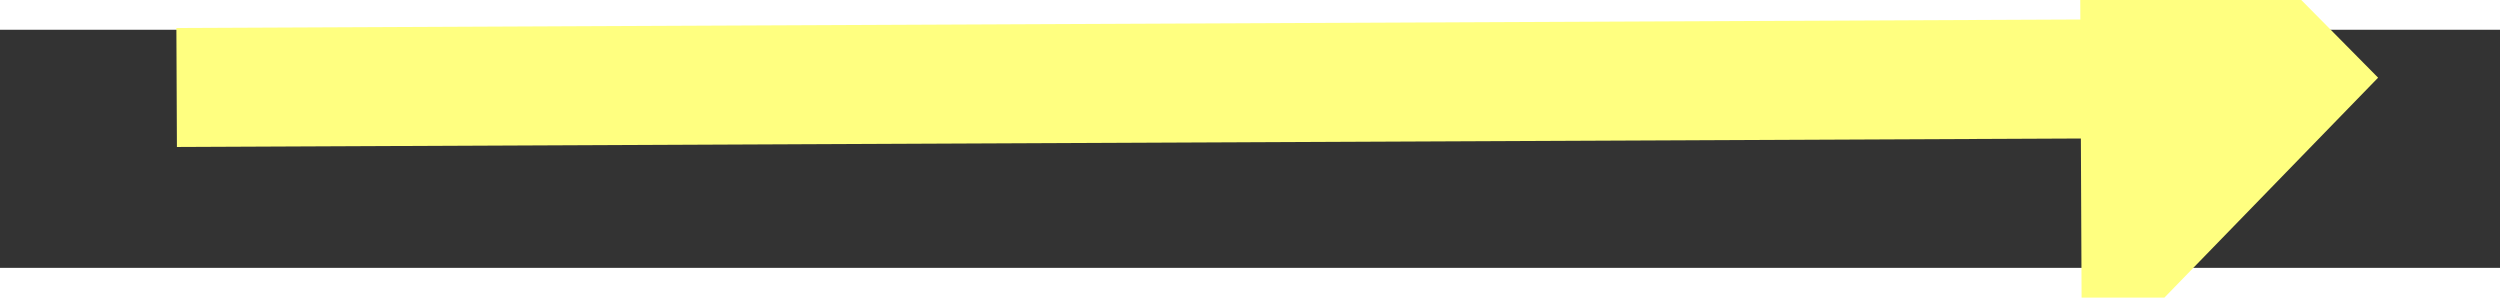 ﻿<?xml version="1.0" encoding="utf-8"?>
<svg version="1.1" xmlns:xlink="http://www.w3.org/1999/xlink" width="84px" height="10px" preserveAspectRatio="xMinYMid meet" viewBox="986 6051  84 8" xmlns="http://www.w3.org/2000/svg">
  <rect x="986" y="6051" width="84" height="8" fill="#333333" stroke="none"/>
  <g transform="matrix(0.53 0.848 -0.848 0.53 5618.174 1974.545 )">
    <path d="M 1055 6065.2  L 1065 6055  L 1055 6044.8  L 1055 6065.2  Z " fill-rule="nonzero" fill="#ffff80" stroke="none" transform="matrix(0.526 -0.85 0.85 0.526 -4661.448 3741.995 )" />
    <path d="M 991 6055  L 1057 6055  " stroke-width="4" stroke="#ffff80" fill="none" transform="matrix(0.526 -0.85 0.85 0.526 -4661.448 3741.995 )" />
  </g>
</svg>